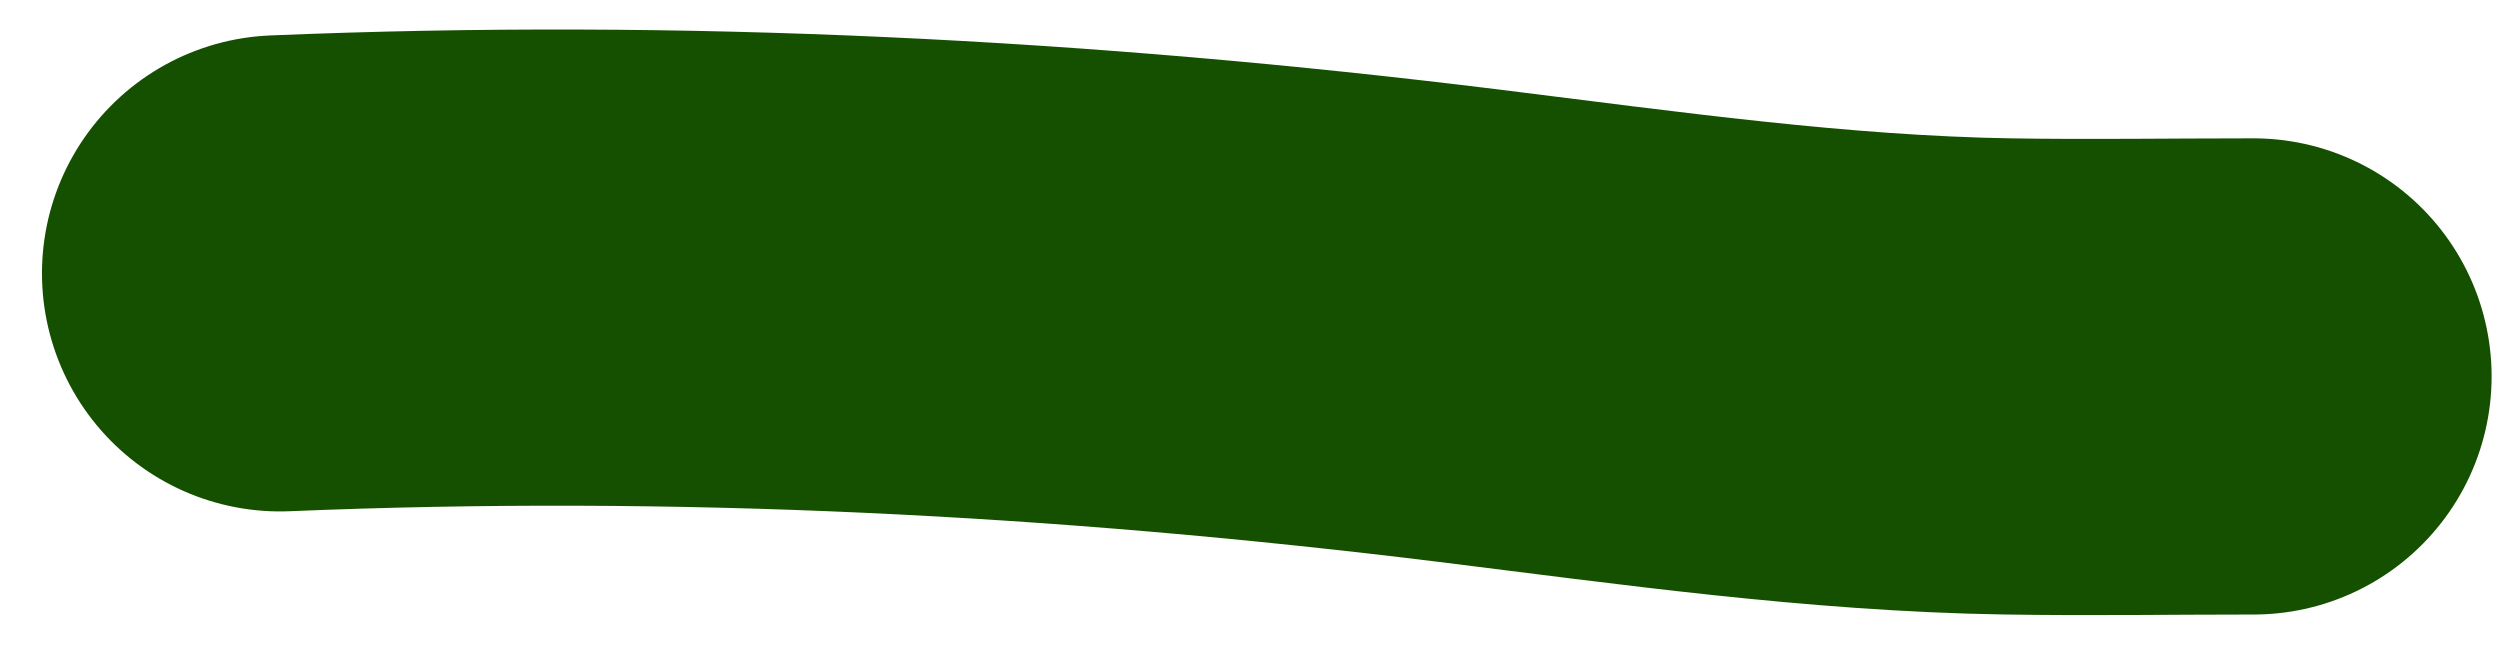 <svg width="42" height="11" viewBox="0 0 42 11" fill="none" xmlns="http://www.w3.org/2000/svg">
<path d="M4.705 4.592C11.41 4.313 18.031 4.651 24.677 5.472C27.678 5.843 30.705 6.276 33.735 6.324C35.109 6.346 36.485 6.324 37.859 6.324" stroke="#155000" stroke-width="8" stroke-linecap="round"/>
</svg>
